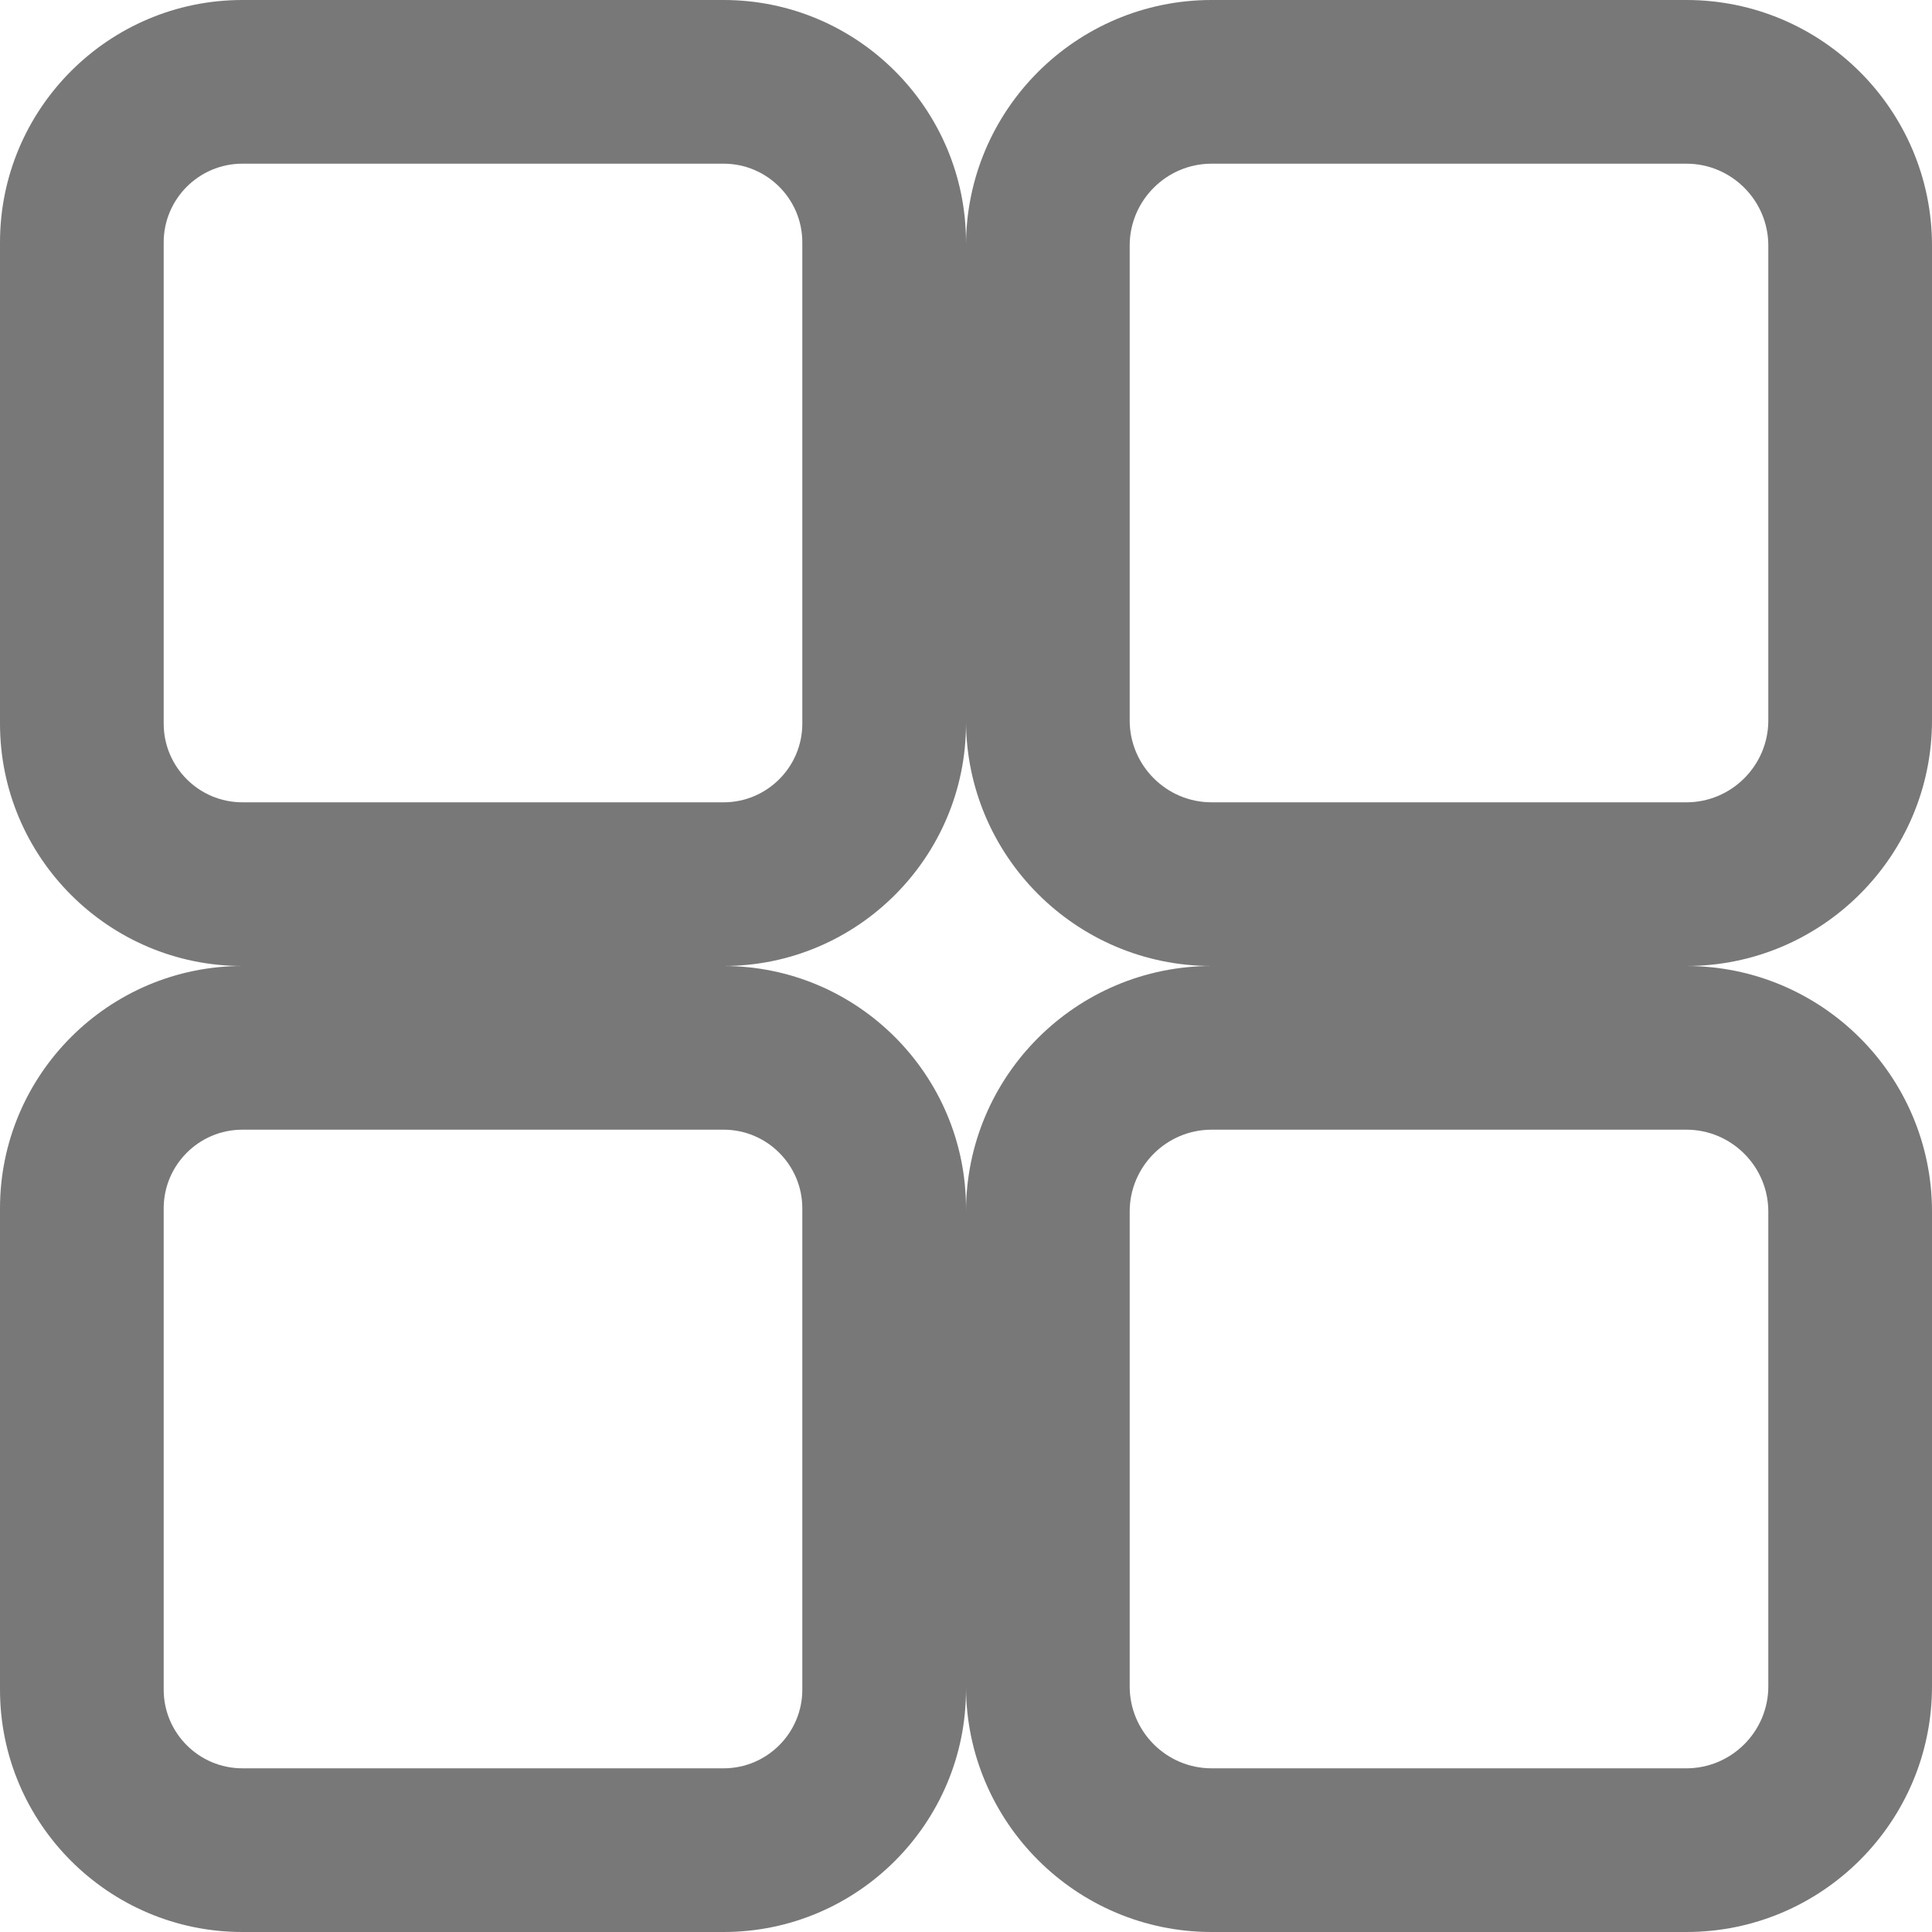 
<svg width="18px" height="18px" viewBox="0 0 18 18" version="1.1" xmlns="http://www.w3.org/2000/svg" xmlns:xlink="http://www.w3.org/1999/xlink">
    <g id="Page-1" stroke="none" stroke-width="1" fill="none" fill-rule="evenodd" opacity="0.531">
        <g id="Search-services-list" transform="translate(-807, -436)" fill="#000000" fill-rule="nonzero">
            <g id="747327" transform="translate(807, 436)">
                <path d="M6.742,0 L2.258,0 C1.013,0 0,1.013 0,2.258 L0,6.742 C0,7.987 1.013,9 2.258,9 L6.742,9 C7.987,9 9,7.987 9,6.742 L9,2.258 C9,1.013 7.987,0 6.742,0 Z M7.475,6.742 C7.475,7.146 7.146,7.475 6.742,7.475 L2.258,7.475 C1.854,7.475 1.525,7.146 1.525,6.742 L1.525,2.258 C1.525,1.854 1.854,1.525 2.258,1.525 L6.742,1.525 C7.146,1.525 7.475,1.854 7.475,2.258 L7.475,6.742 Z" id="Shape"></path>
                <path d="M15.712,0 L11.288,0 C10.026,0 9,1.026 9,2.288 L9,6.712 C9,7.974 10.026,9 11.288,9 L15.712,9 C16.974,9 18,7.974 18,6.712 L18,2.288 C18,1.026 16.974,0 15.712,0 Z M16.475,6.712 C16.475,7.132 16.132,7.475 15.712,7.475 L11.288,7.475 C10.868,7.475 10.525,7.132 10.525,6.712 L10.525,2.288 C10.525,1.868 10.868,1.525 11.288,1.525 L15.712,1.525 C16.132,1.525 16.475,1.868 16.475,2.288 L16.475,6.712 Z" id="Shape"></path>
                <path d="M6.742,9 L2.258,9 C1.013,9 0,10.013 0,11.258 L0,15.742 C0,16.987 1.013,18 2.258,18 L6.742,18 C7.987,18 9,16.987 9,15.742 L9,11.258 C9,10.013 7.987,9 6.742,9 Z M7.475,15.742 C7.475,16.146 7.146,16.475 6.742,16.475 L2.258,16.475 C1.854,16.475 1.525,16.146 1.525,15.742 L1.525,11.258 C1.525,10.854 1.854,10.525 2.258,10.525 L6.742,10.525 C7.146,10.525 7.475,10.854 7.475,11.258 L7.475,15.742 Z" id="Shape"></path>
                <path d="M15.712,9 L11.288,9 C10.026,9 9,10.026 9,11.288 L9,15.712 C9,16.974 10.026,18 11.288,18 L15.712,18 C16.974,18 18,16.974 18,15.712 L18,11.288 C18,10.026 16.974,9 15.712,9 Z M16.475,15.712 C16.475,16.132 16.132,16.475 15.712,16.475 L11.288,16.475 C10.868,16.475 10.525,16.132 10.525,15.712 L10.525,11.288 C10.525,10.868 10.868,10.525 11.288,10.525 L15.712,10.525 C16.132,10.525 16.475,10.868 16.475,11.288 L16.475,15.712 Z" id="Shape"></path>
            </g>
        </g>
    </g>
</svg>